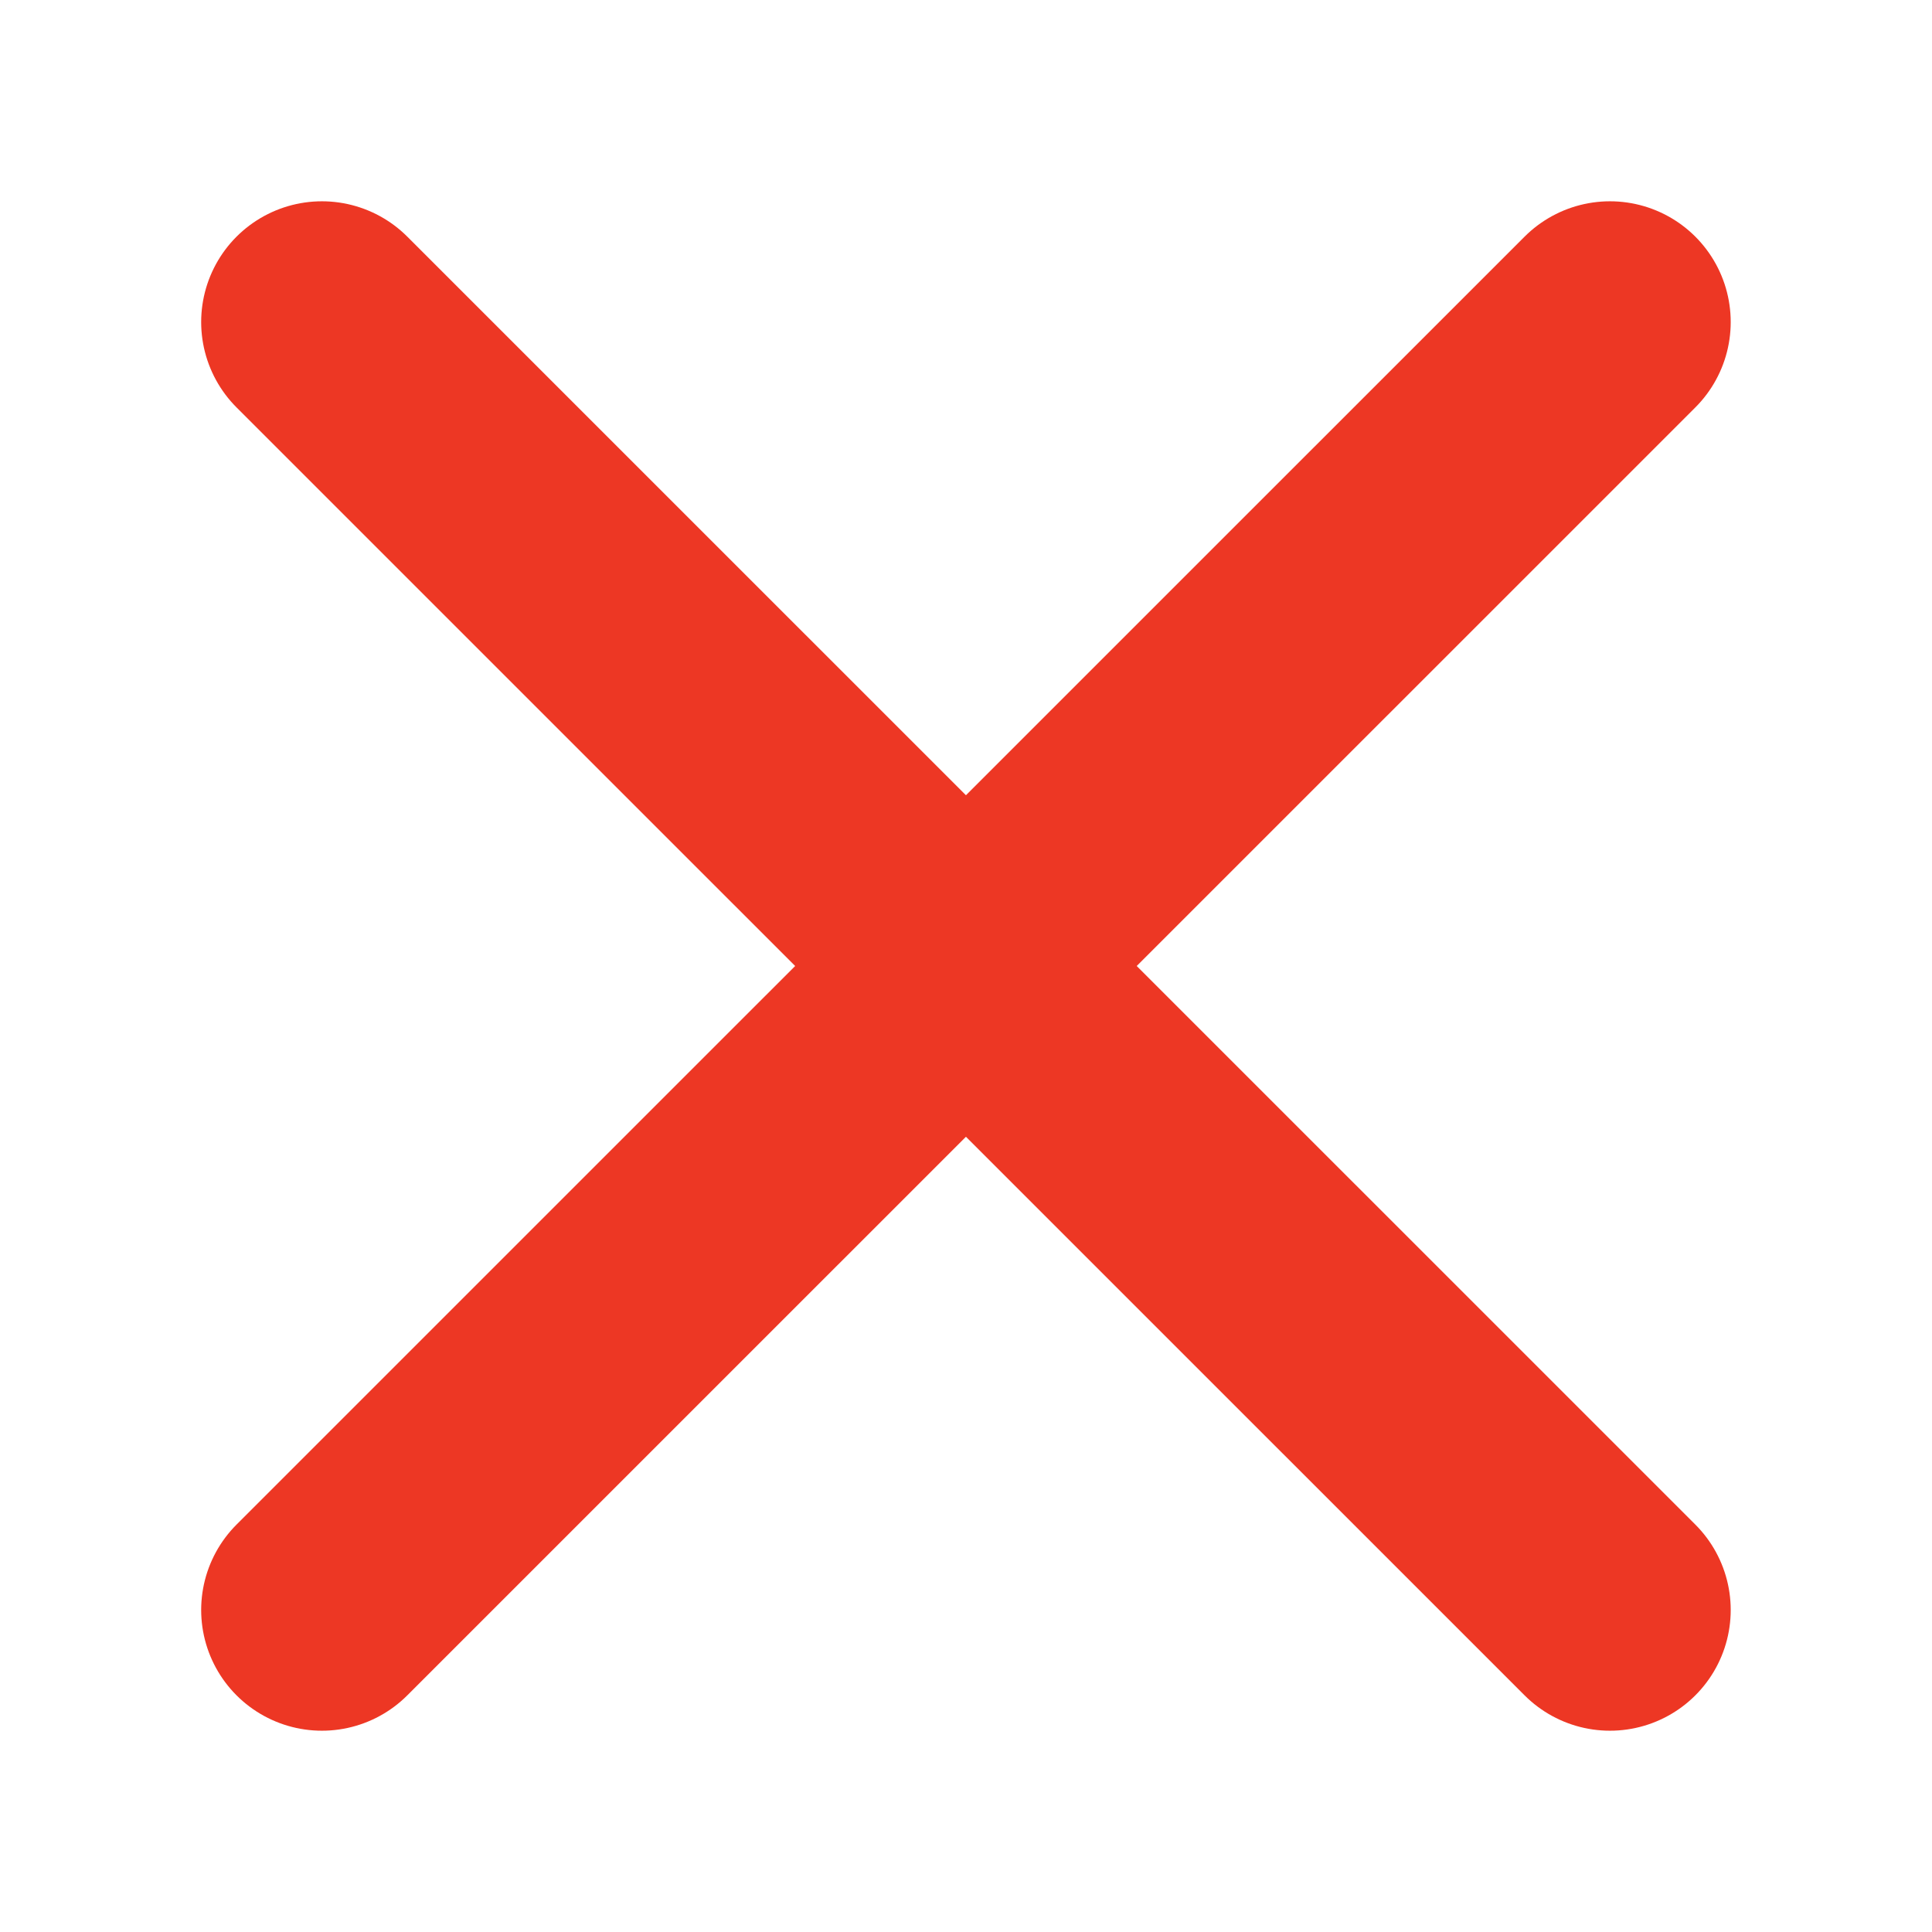 <svg xmlns="http://www.w3.org/2000/svg" width="16" height="16" viewBox="0 0 16 16" fill="none">
<path d="M2.666 2.667L13.333 13.333M13.333 2.667L2.666 13.333" stroke="#ED3724" stroke-width="2" stroke-linecap="round"></path>
</svg>
